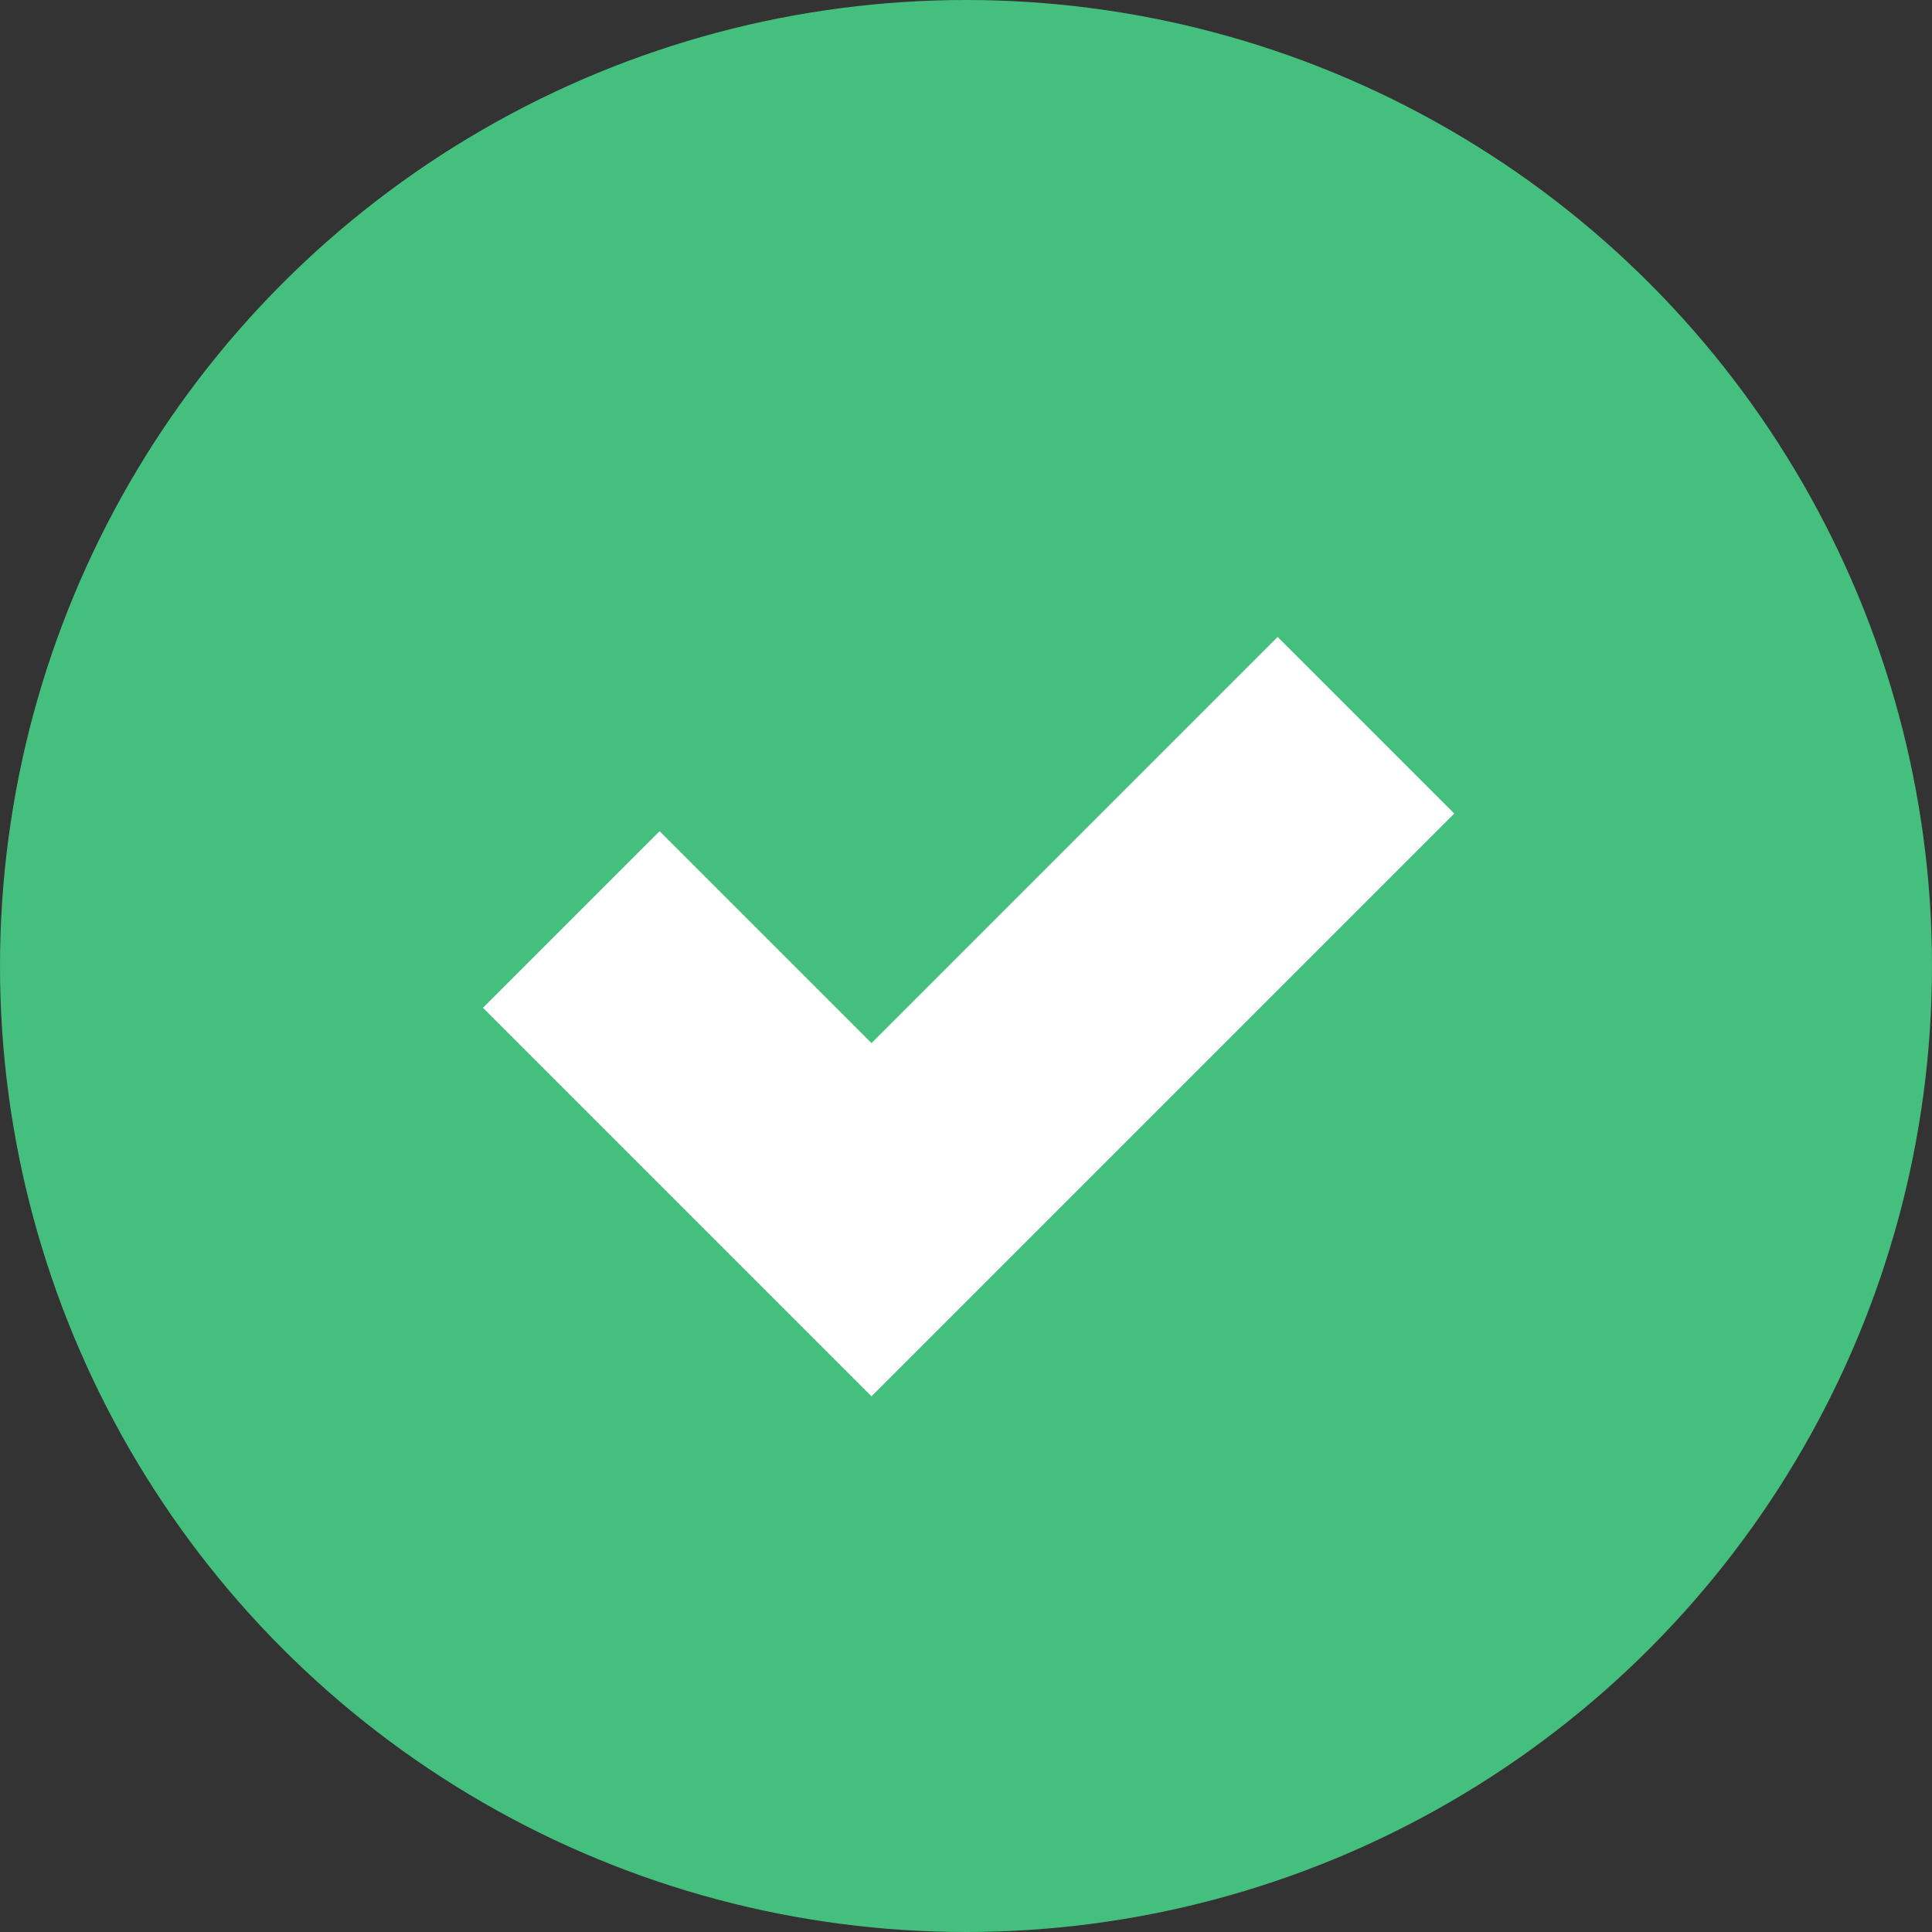 <svg width="80" height="80" viewBox="0 0 80 80" fill="none" xmlns="http://www.w3.org/2000/svg">
<rect x="0" y="0" width="80" height="80" fill="#333333" stroke="none"/>
<circle cx="40" cy="40" r="40" fill="#45BF7D"/>
<path d="M36.087 43.194L52.905 26.375L60.218 33.687L36.087 57.818L19.999 41.731L27.312 34.419L36.087 43.194Z" fill="white"/>
</svg>
